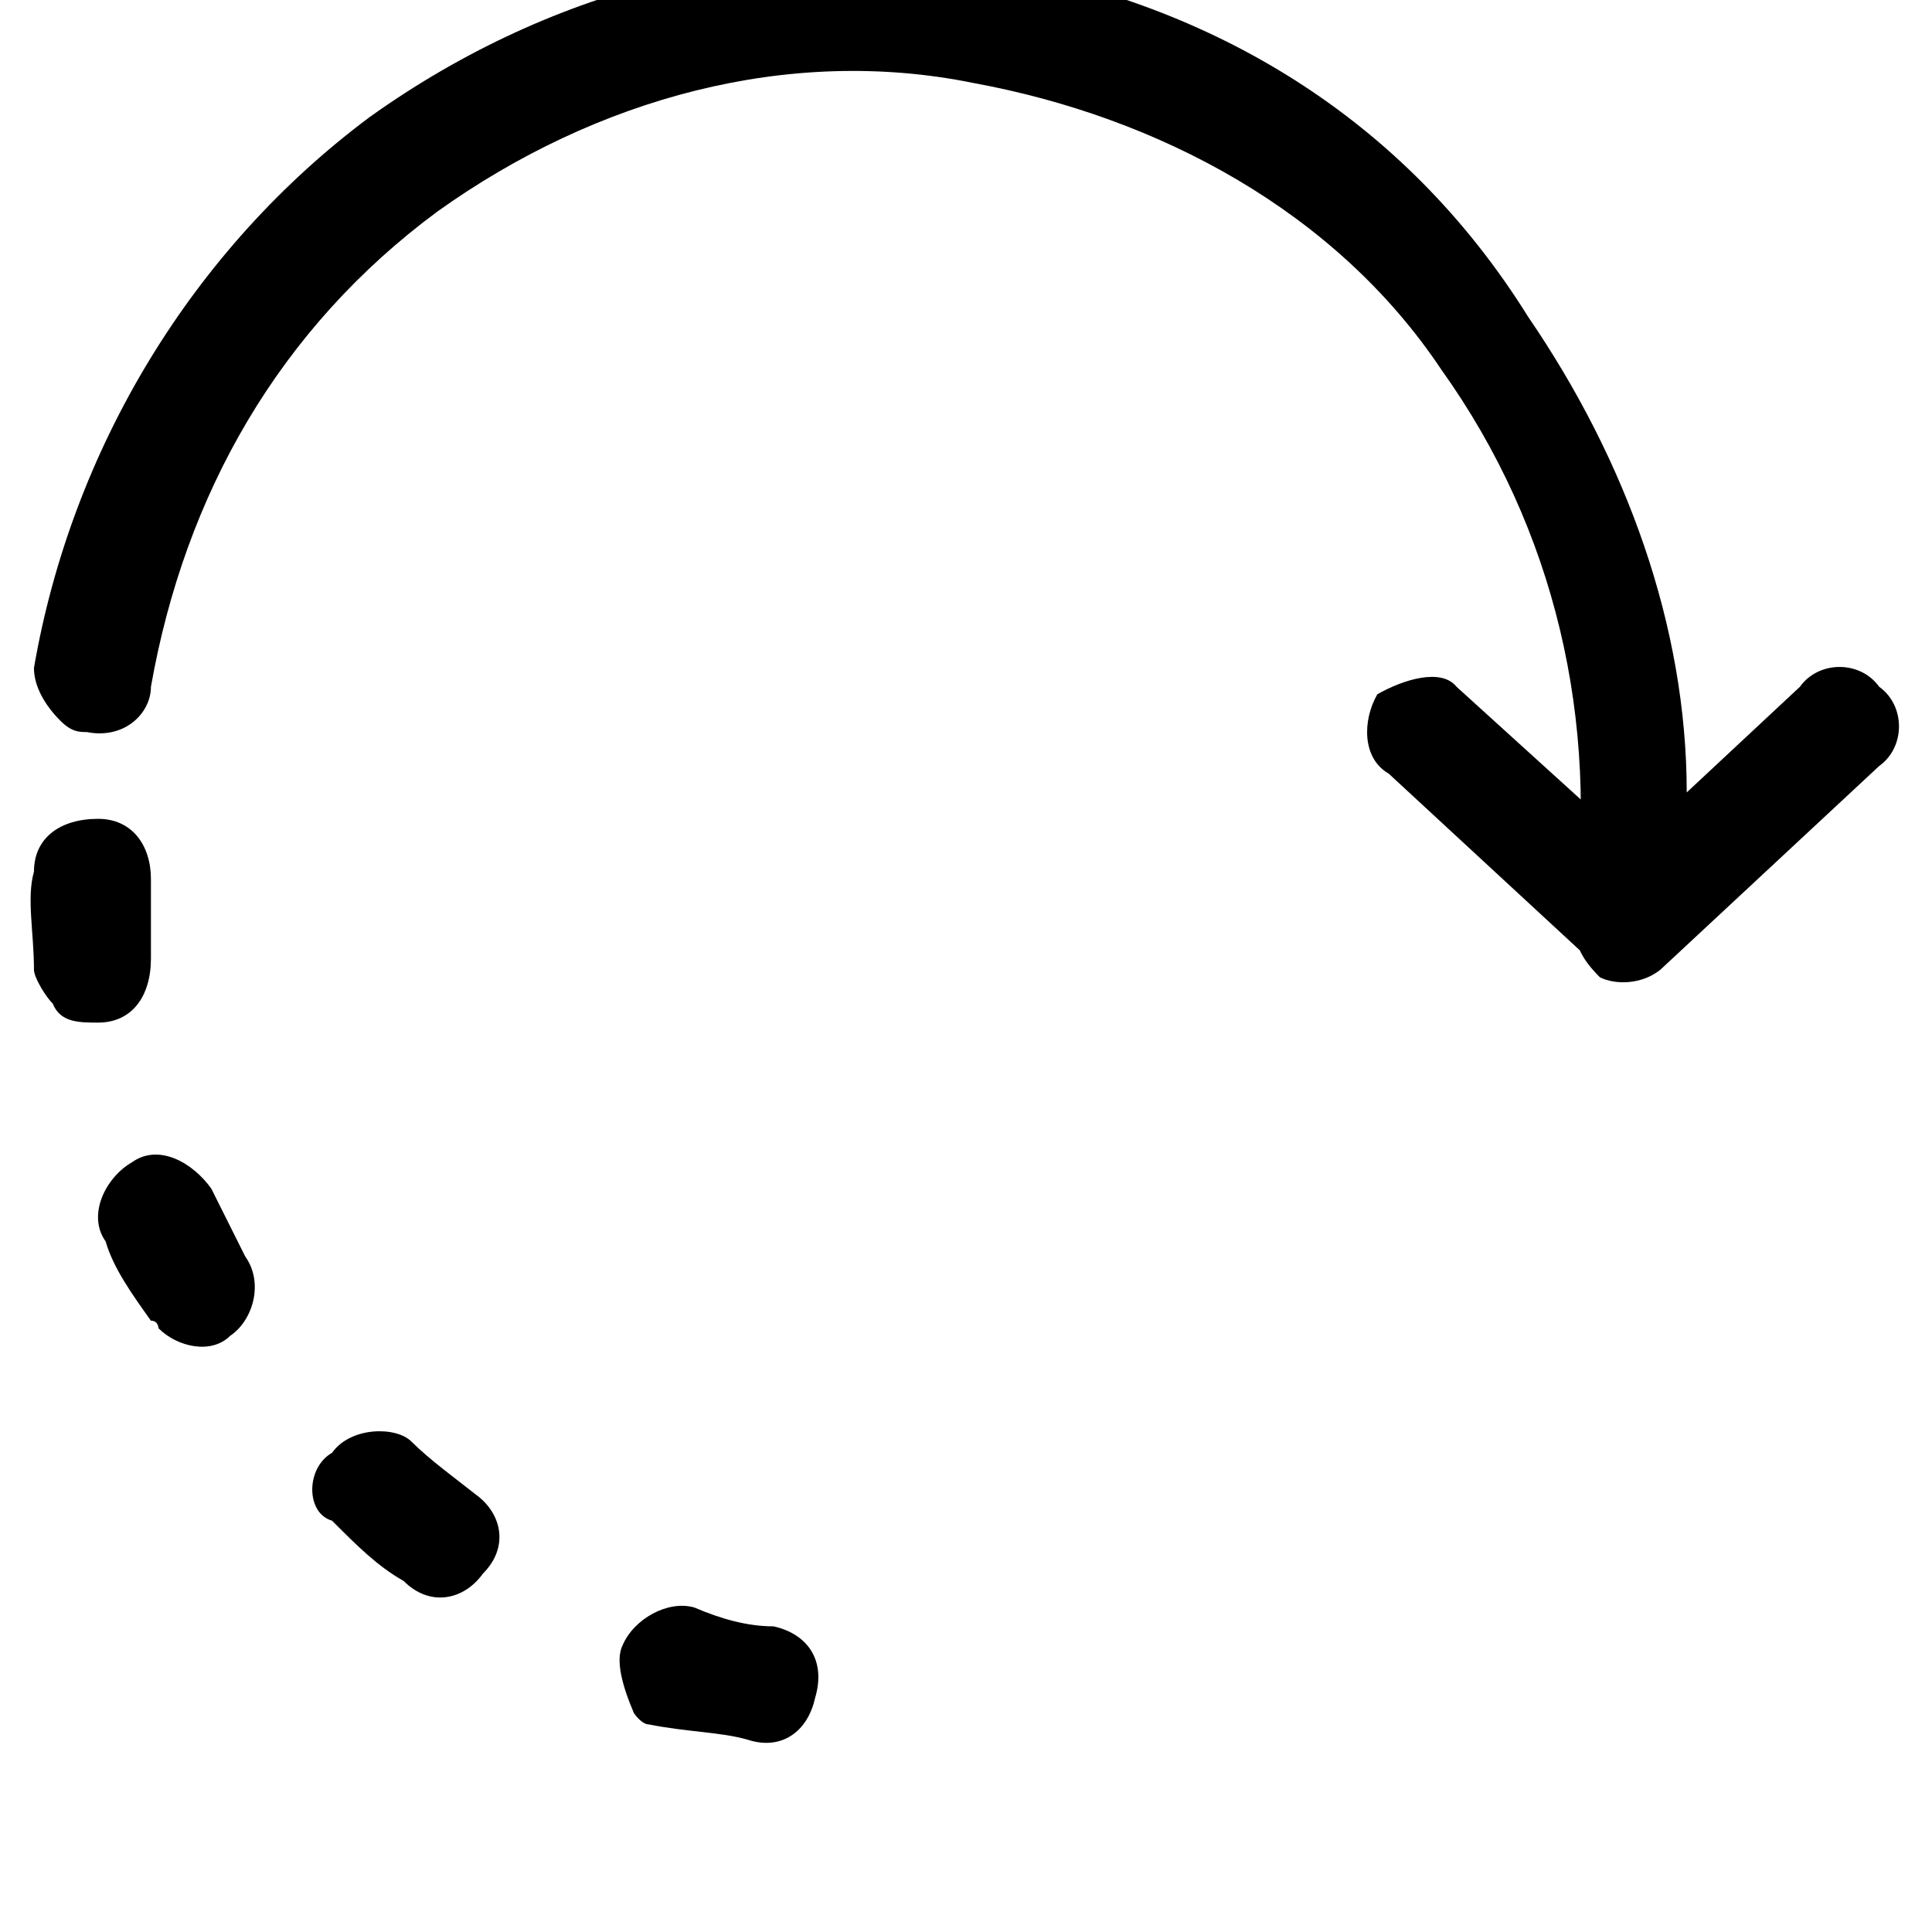 <svg xmlns="http://www.w3.org/2000/svg" viewBox="0 0 512 512"><path d="M88 385c5-7 17-7 21-3 5 5 12 10 17 14 7 5 9 14 2 21-5 7-14 9-21 2-7-4-12-9-19-16-7-2-7-14 0-18zm-48-35c-5-7-10-14-12-21-5-7 0-17 7-21 7-5 16 0 21 7l9 18c5 7 2 17-4 21-5 5-14 3-19-2 0 0 0-2-2-2zm125 86c3-7 12-12 19-10 7 3 14 5 21 5 9 2 14 9 11 19-2 9-9 14-18 11-7-2-16-2-26-4-2 0-4-3-4-3-3-7-5-14-3-18zm-156-179c0-10-2-19 0-26 0-9 7-14 17-14 9 0 14 7 14 16v21c0 10-5 17-14 17-5 0-10 0-12-5-2-2-5-7-5-9zm7-66c3 3 5 3 7 3 10 2 17-5 17-12 9-51 34-95 76-126 42-30 93-44 142-34 49 9 96 34 124 76 30 42 42 93 35 145 0 7 2 11 7 16 4 2 11 2 16-2l58-54c7-5 7-16 0-21-5-7-16-7-21 0l-30 28c0-44-16-88-42-126-33-53-84-83-142-93-58-9-116 5-165 40-47 35-79 88-89 146 0 5 3 10 7 14zm405 63c7 5 17 5 21-2 5-7 5-16-2-21l-54-49c-4-5-14-2-21 2-4 7-4 17 3 21z"/></svg>